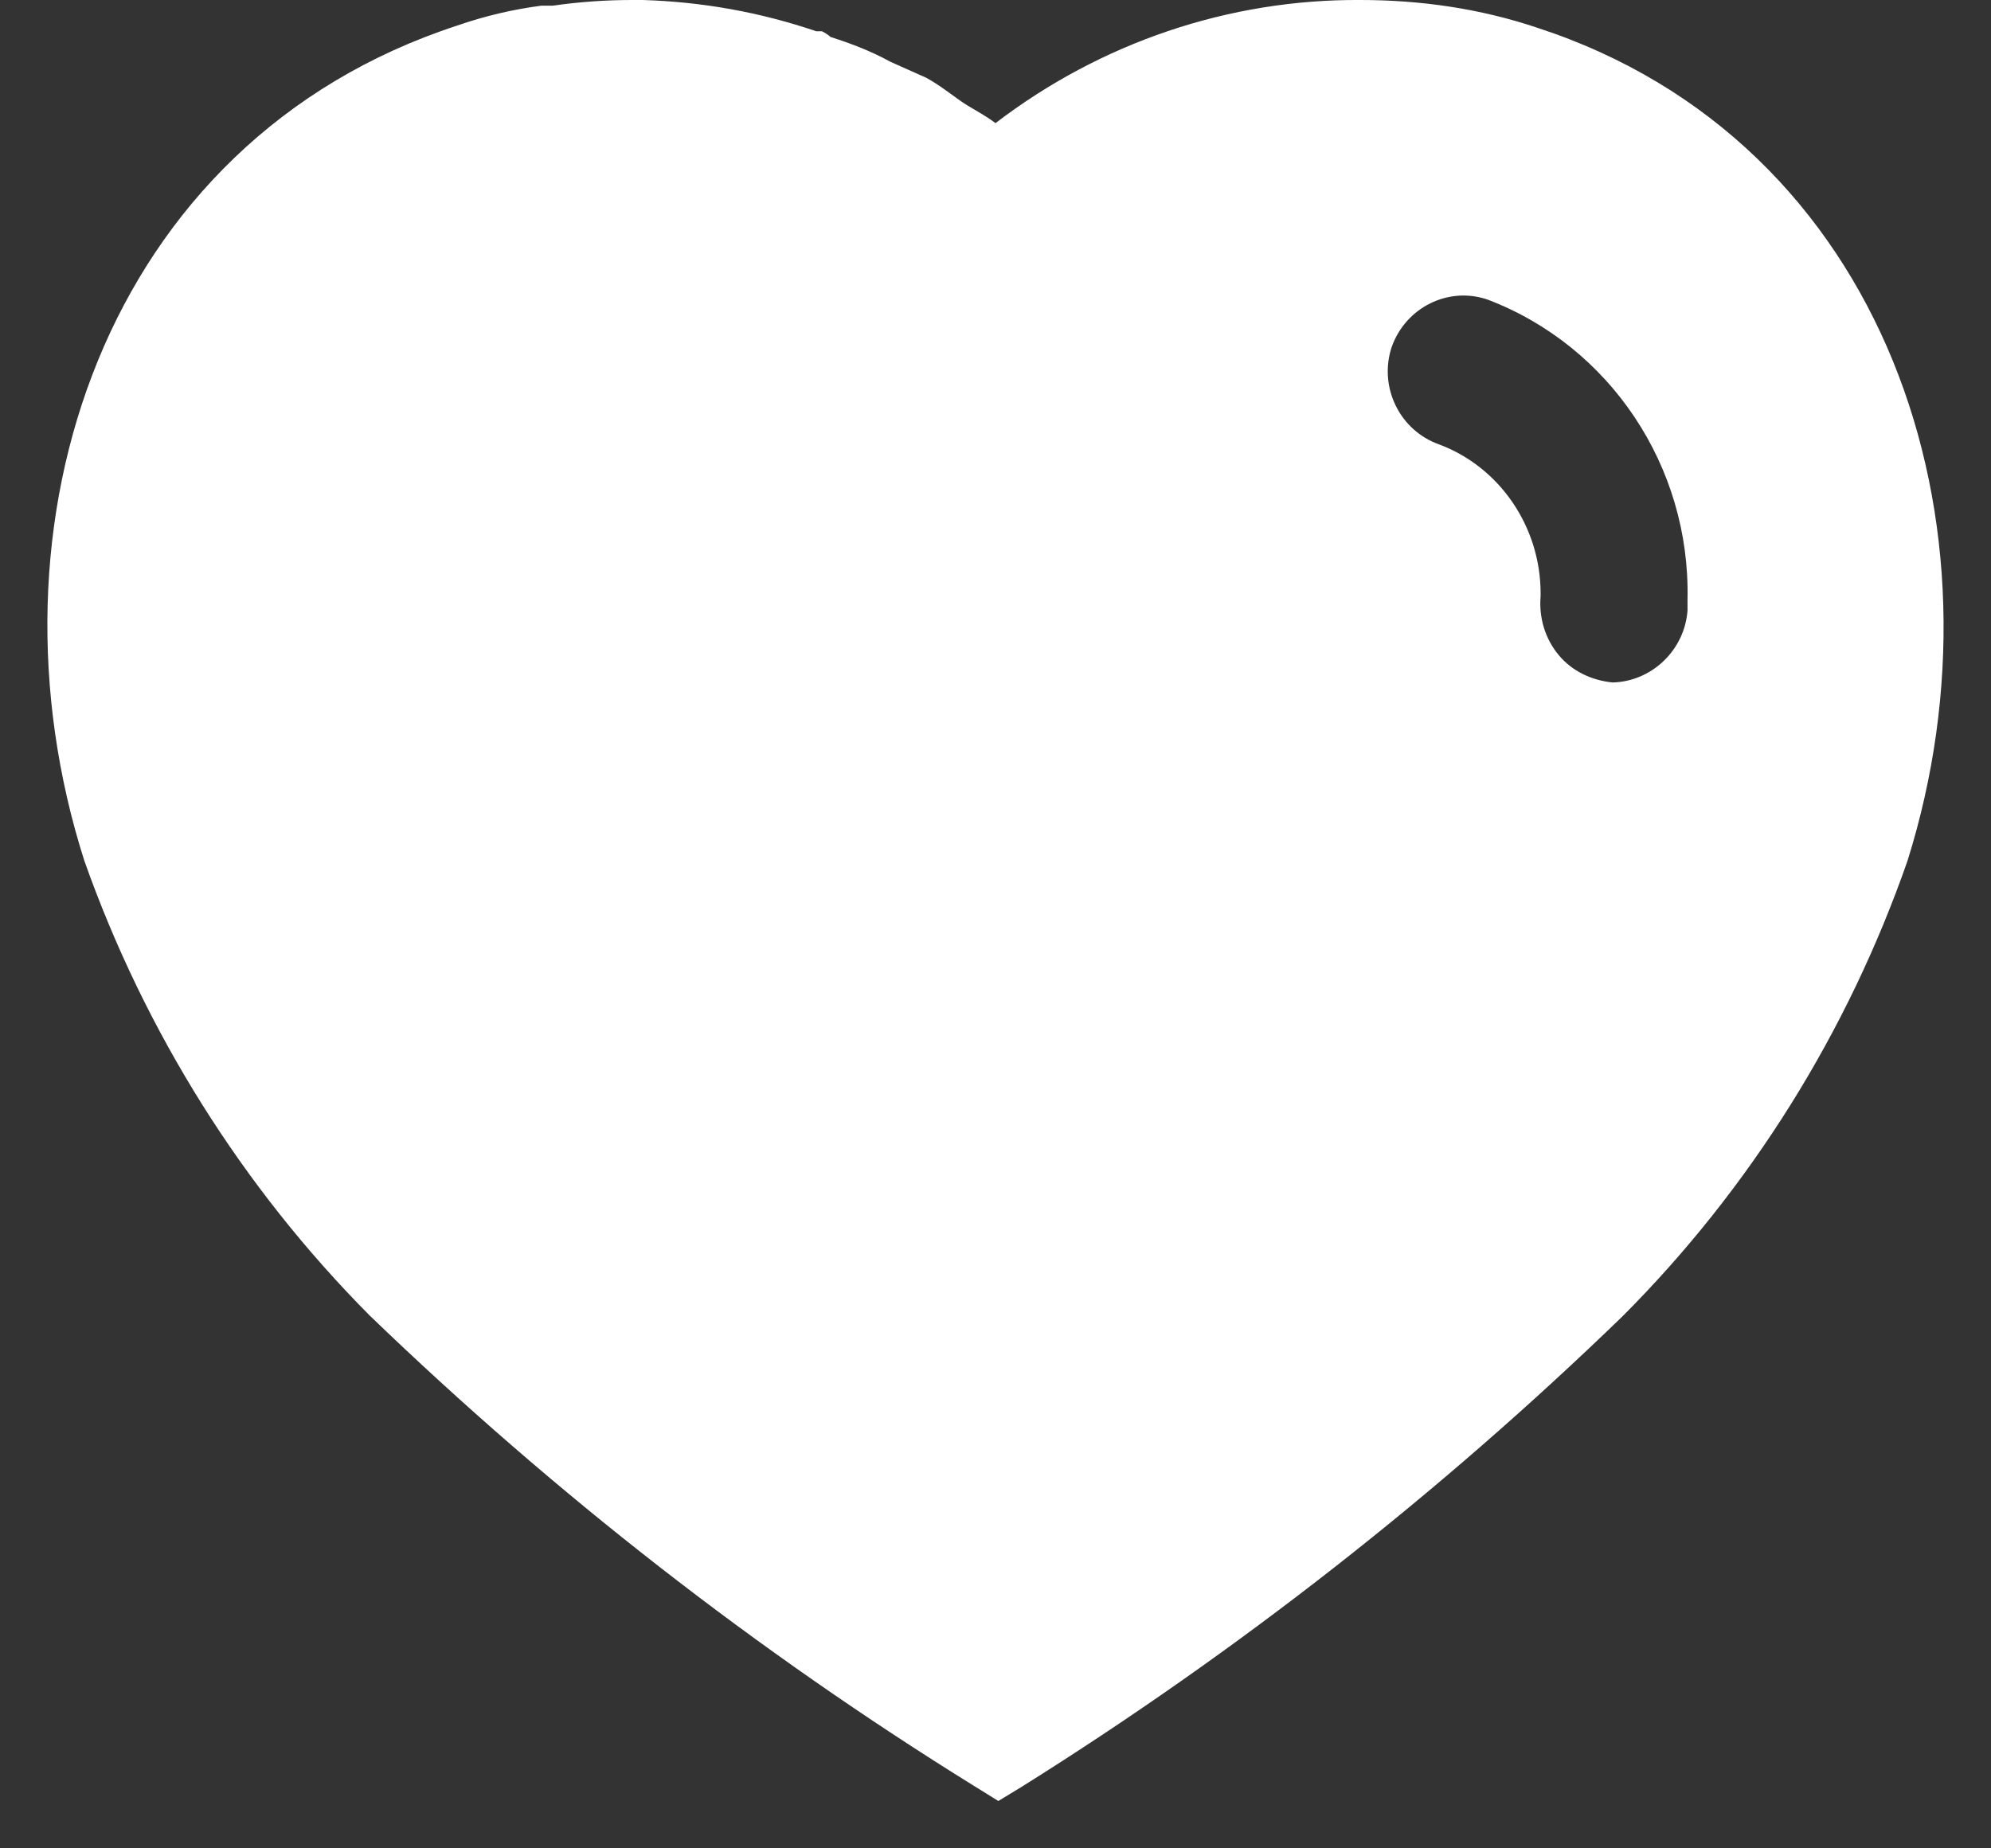 <svg width="14" height="13" viewBox="0 0 14 13" fill="none" xmlns="http://www.w3.org/2000/svg">
<rect x="0" y="0" width="14" height="13" fill="#333333" stroke="none"/>
<path d="M4.52 0C4.94 0.013 5.346 0.086 5.74 0.22H5.78C5.806 0.233 5.826 0.247 5.84 0.26C5.987 0.307 6.126 0.36 6.26 0.434L6.513 0.547C6.613 0.6 6.733 0.7 6.8 0.74C6.866 0.78 6.94 0.82 7 0.866C7.74 0.3 8.64 -0.006 9.566 0C9.987 0 10.407 0.06 10.806 0.194C13.267 0.994 14.154 3.694 13.413 6.054C12.993 7.26 12.306 8.36 11.407 9.26C10.12 10.506 8.707 11.613 7.186 12.566L7.02 12.667L6.846 12.559C5.32 11.613 3.9 10.506 2.6 9.253C1.707 8.354 1.02 7.26 0.593 6.054C-0.16 3.694 0.726 0.994 3.214 0.18C3.407 0.113 3.606 0.066 3.806 0.04H3.886C4.074 0.013 4.26 0 4.446 0H4.52ZM10.46 2.107C10.186 2.013 9.886 2.16 9.786 2.44C9.693 2.72 9.84 3.027 10.12 3.126C10.547 3.286 10.833 3.707 10.833 4.173V4.194C10.82 4.346 10.866 4.494 10.96 4.607C11.053 4.72 11.193 4.786 11.34 4.8C11.613 4.793 11.846 4.574 11.866 4.293V4.214C11.886 3.28 11.32 2.434 10.46 2.107Z" fill="white"/>
</svg>
